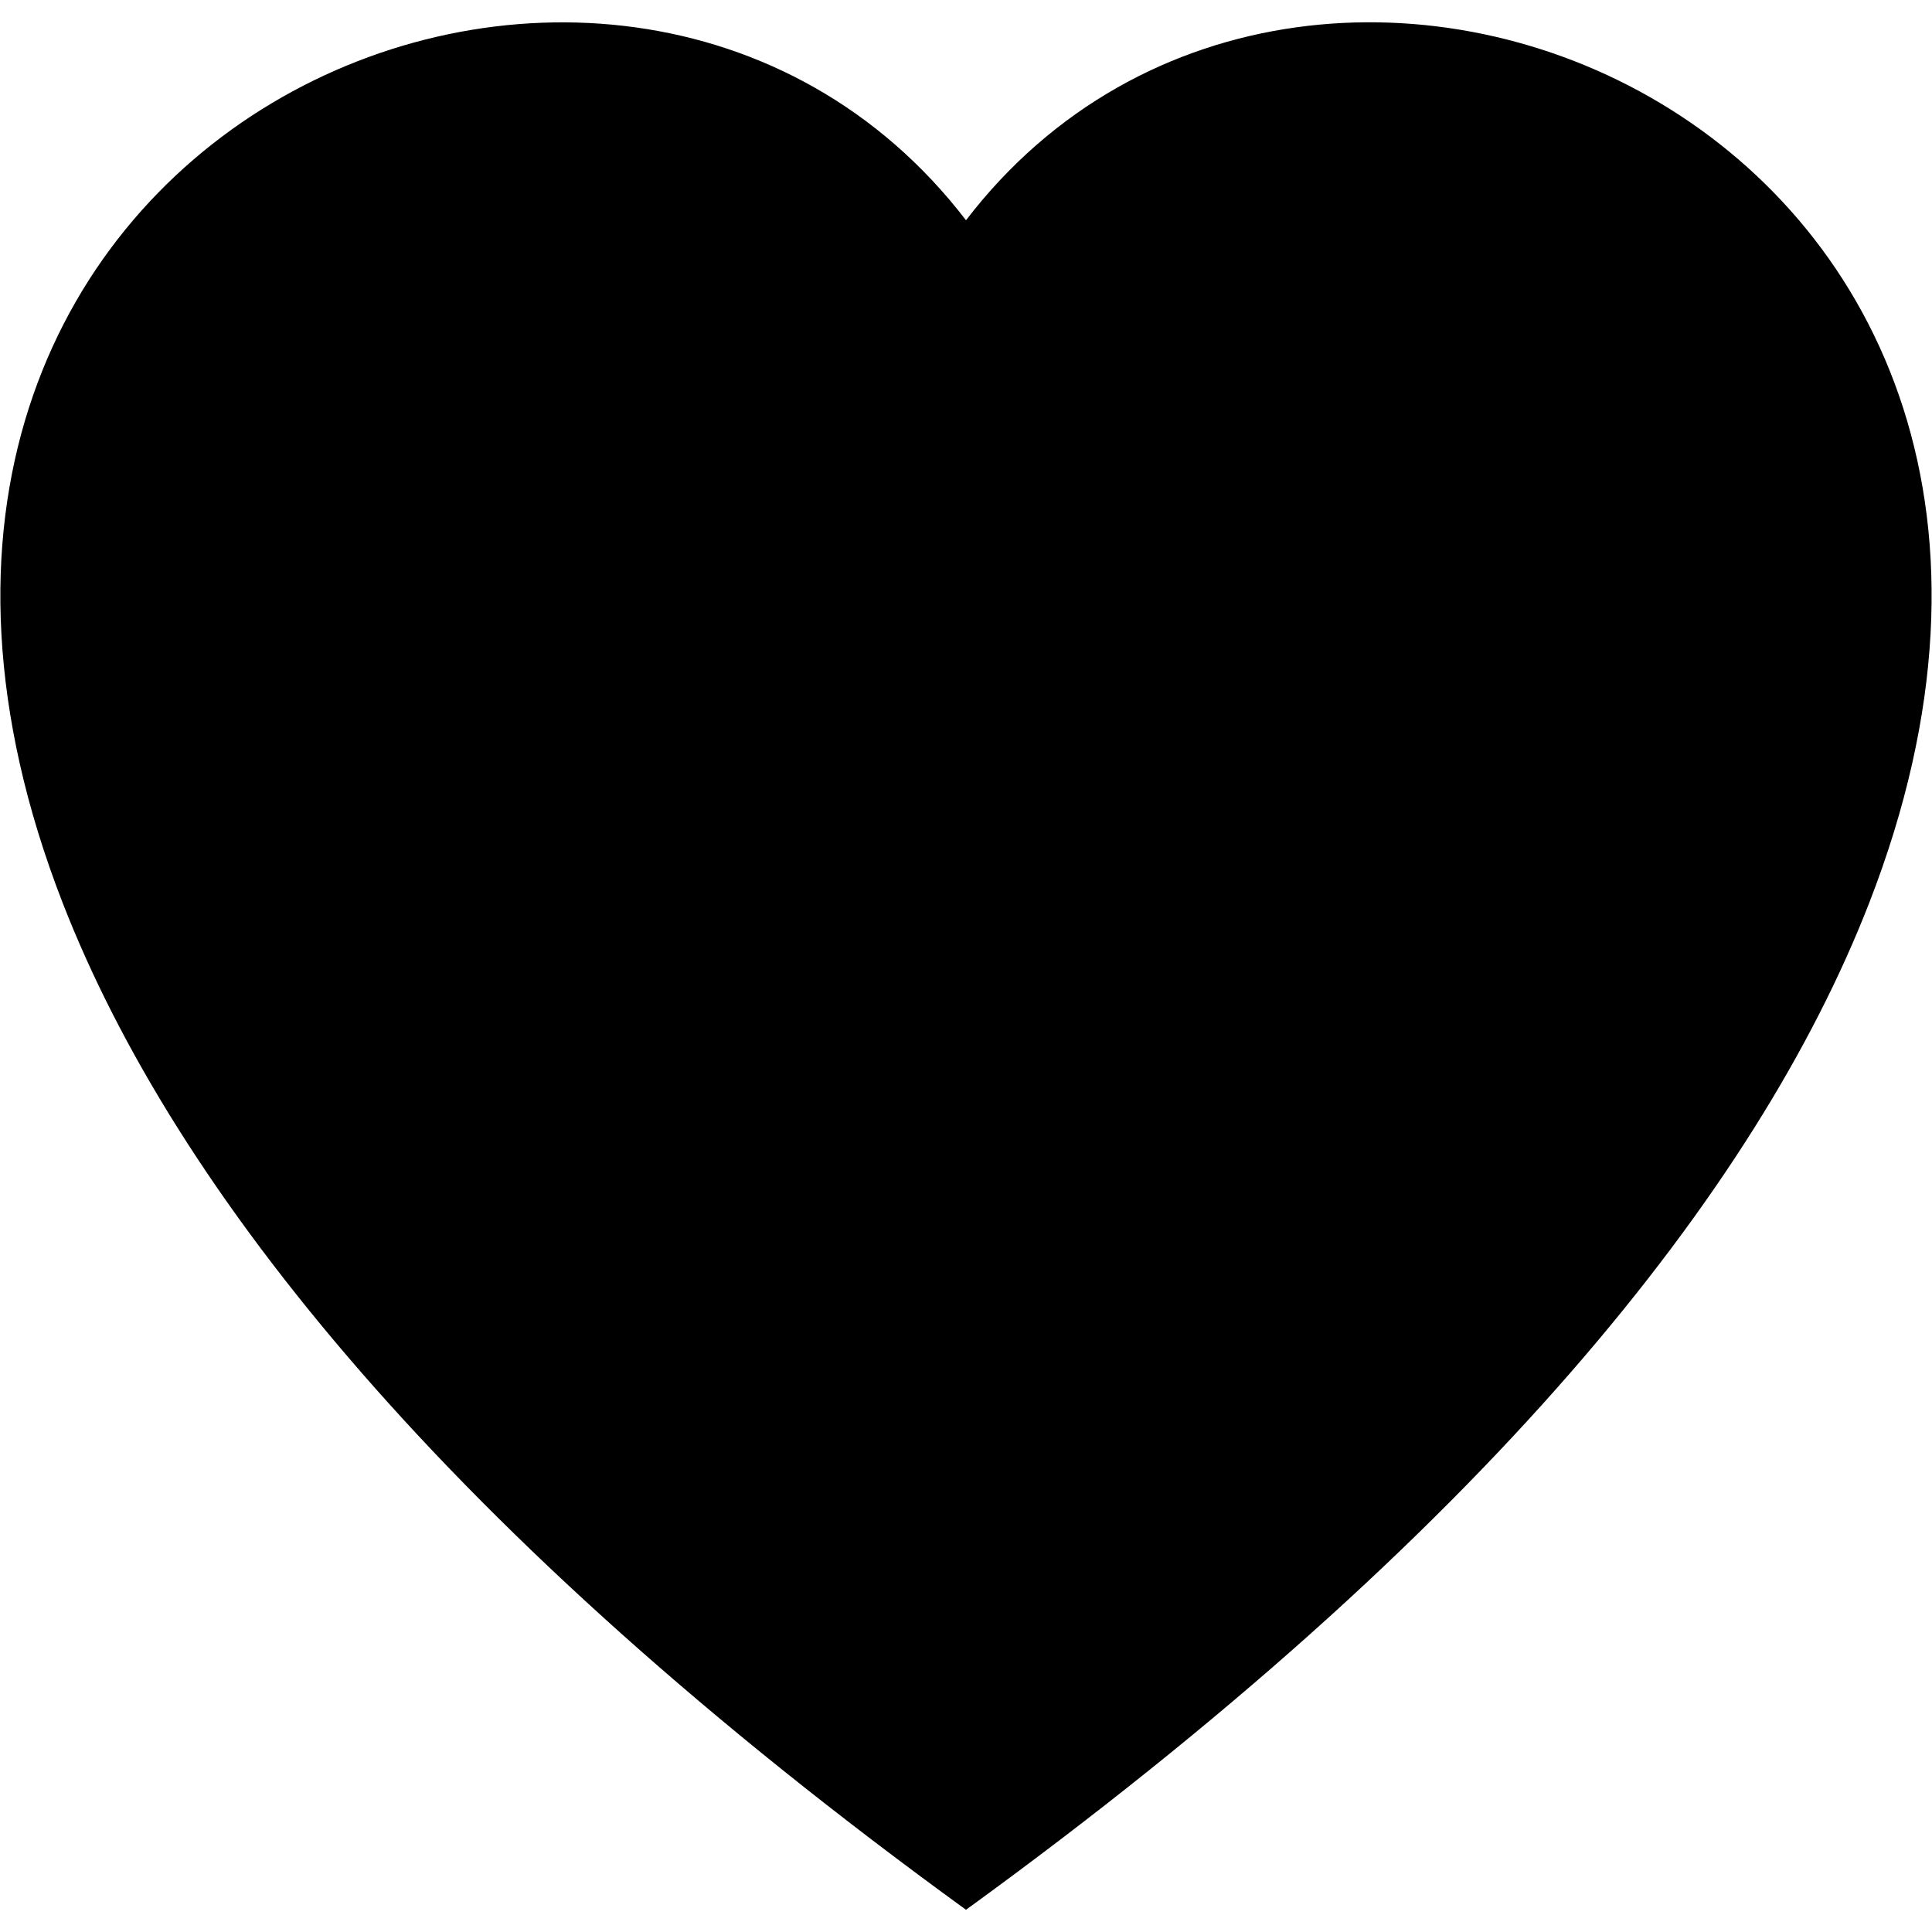 <?xml version="1.0" encoding="UTF-8"?>
<svg enable-background="new 0 0 600 600" version="1.1" viewBox="0 0 600 600" xml:space="preserve" xmlns="http://www.w3.org/2000/svg">
<path d="M300,593.1C138.7,476,54.2,369.6,19.5,280.5C-73.4,41.7,191.9-72.5,300,68.4c108-140.9,373.4-26.8,280.5,212  C545.8,369.6,461.3,476,300,593.1z"/>
</svg>
